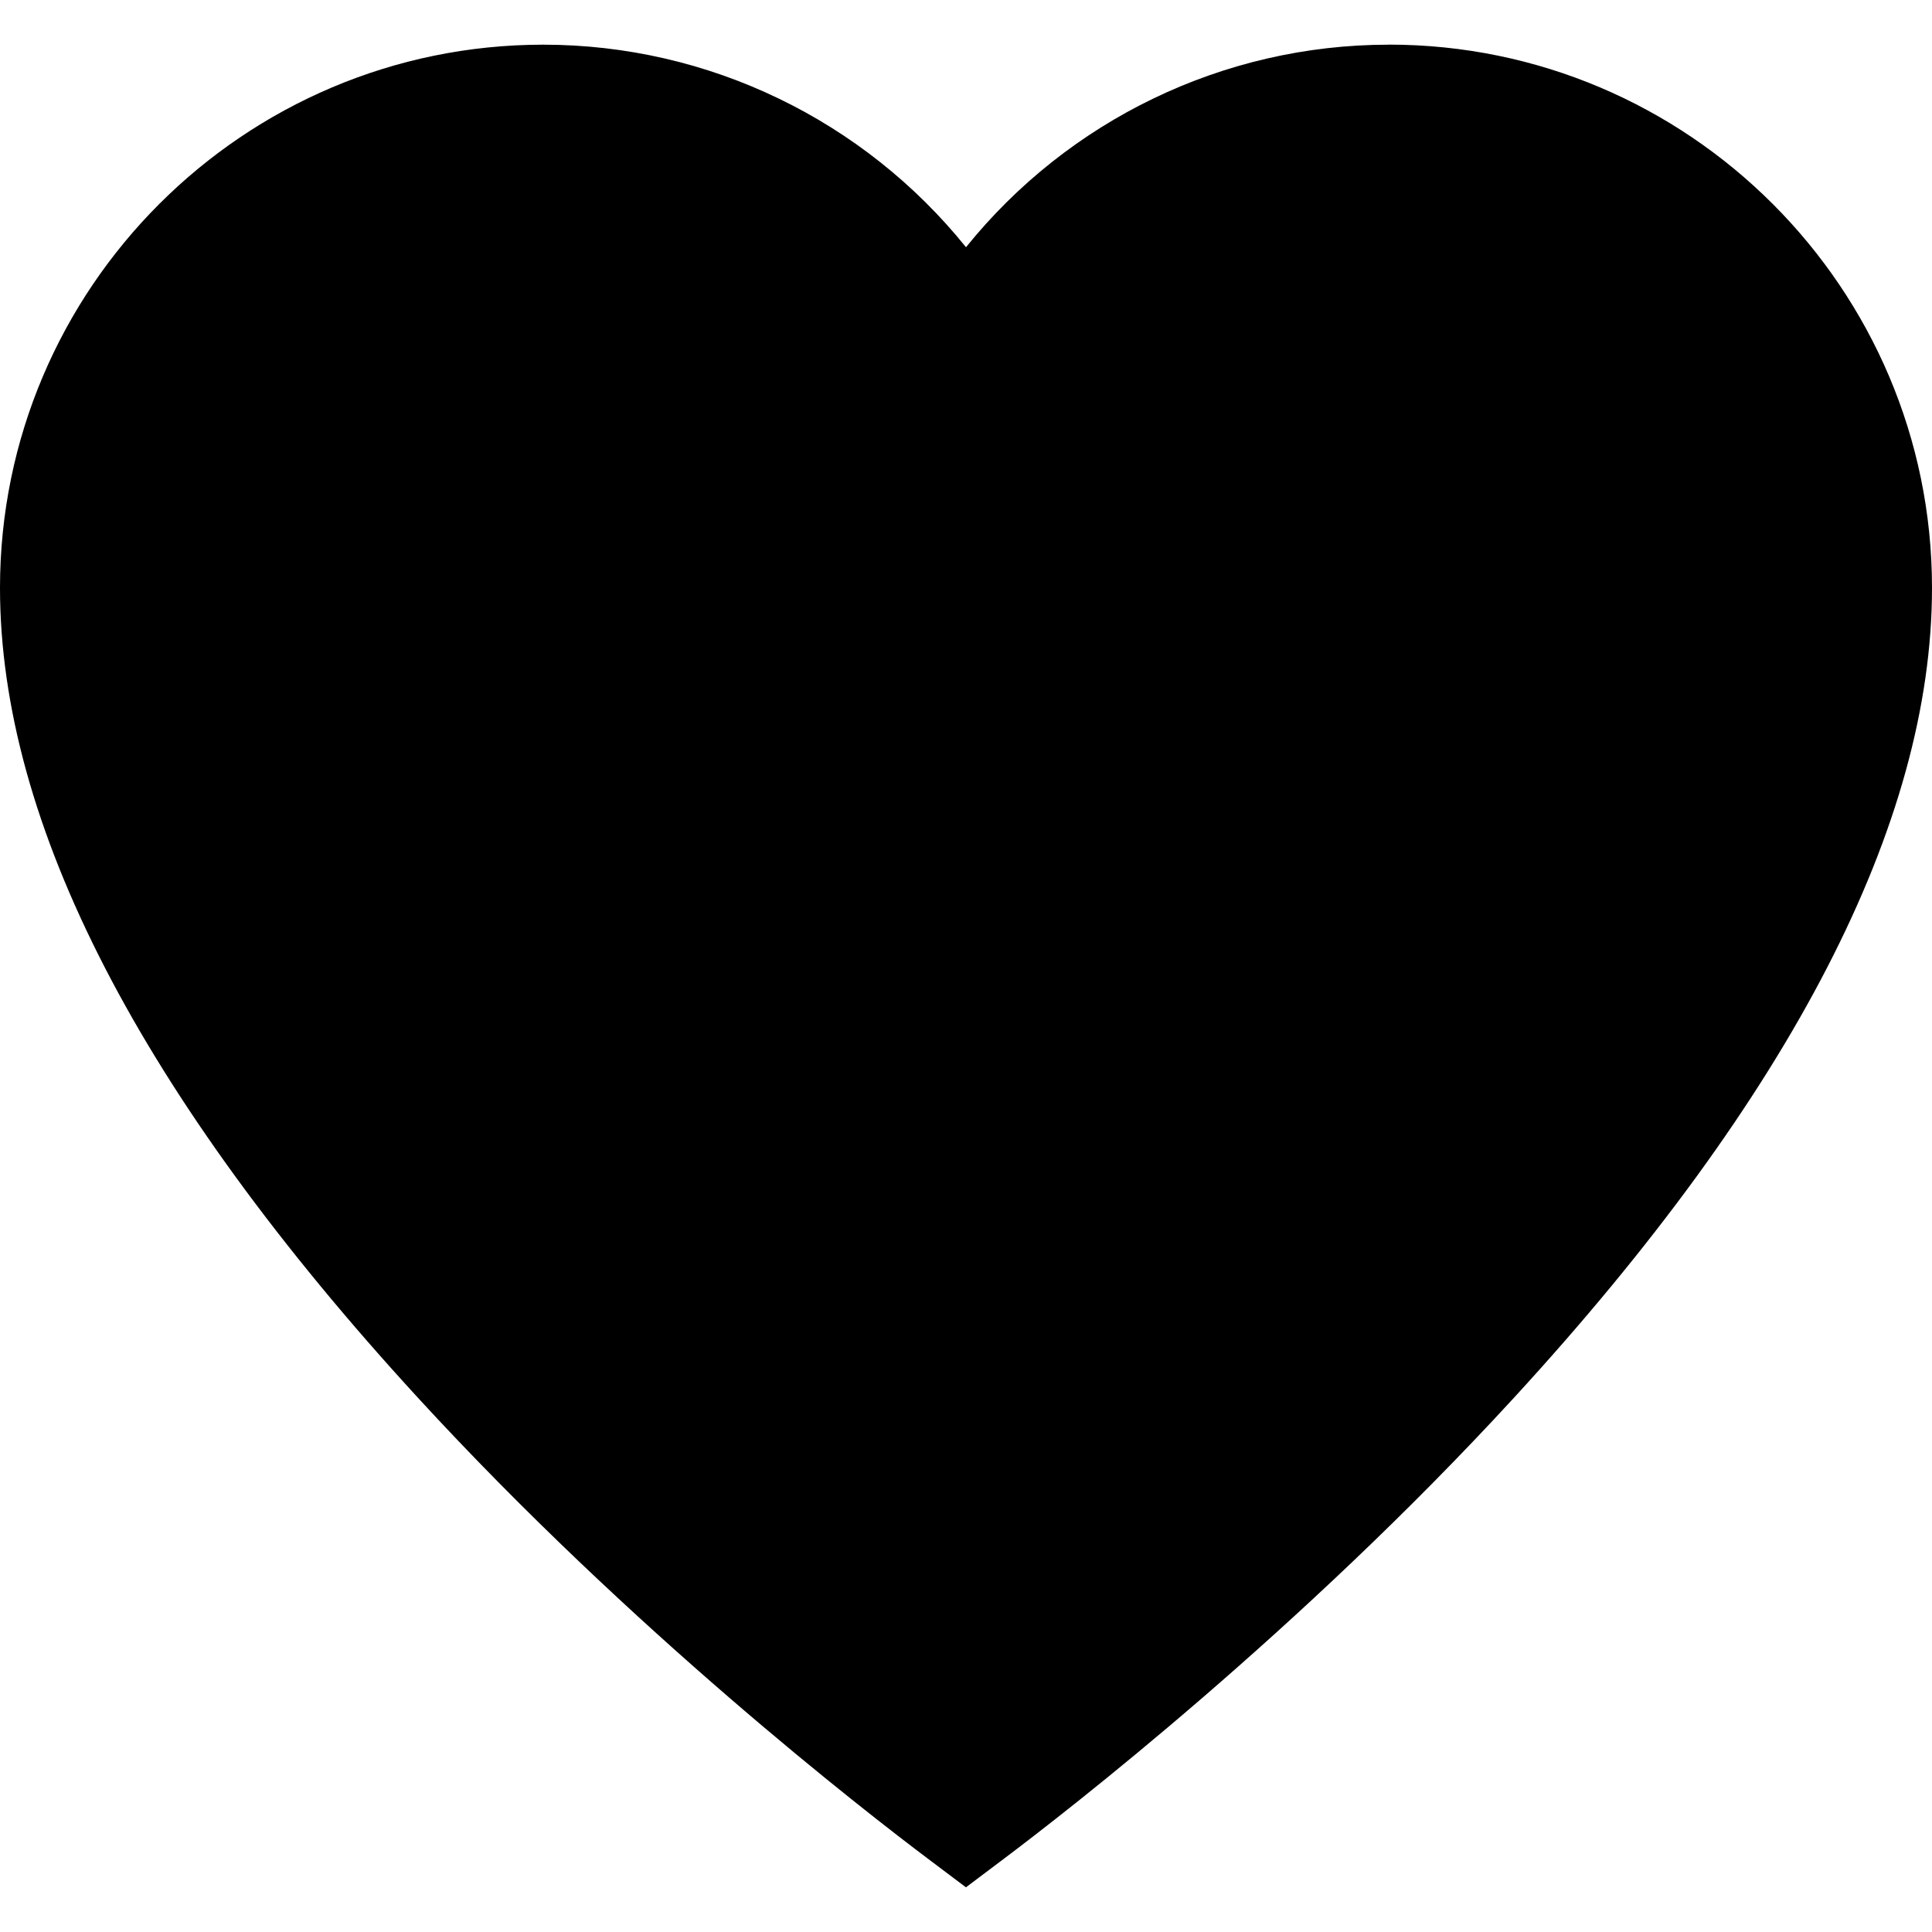 <svg xmlns="http://www.w3.org/2000/svg" viewBox="0 0 32 32" xmlSpace="preserve" width="32" height="32"><path d="M23.002 0.74c-2.744 0 -5.311 1.256 -7.002 3.355 -1.692 -2.1 -4.258 -3.355 -7.002 -3.355C4.036 0.74 0 4.776 0 9.737c0 3.897 2.328 8.41 6.92 13.412 3.539 3.856 7.389 6.841 8.485 7.664l0.594 0.447 0.594 -0.447c1.096 -0.823 4.946 -3.809 8.485 -7.664C29.672 18.147 32 13.634 32 9.737c0 -4.961 -4.036 -8.998 -8.998 -8.998"/></svg>